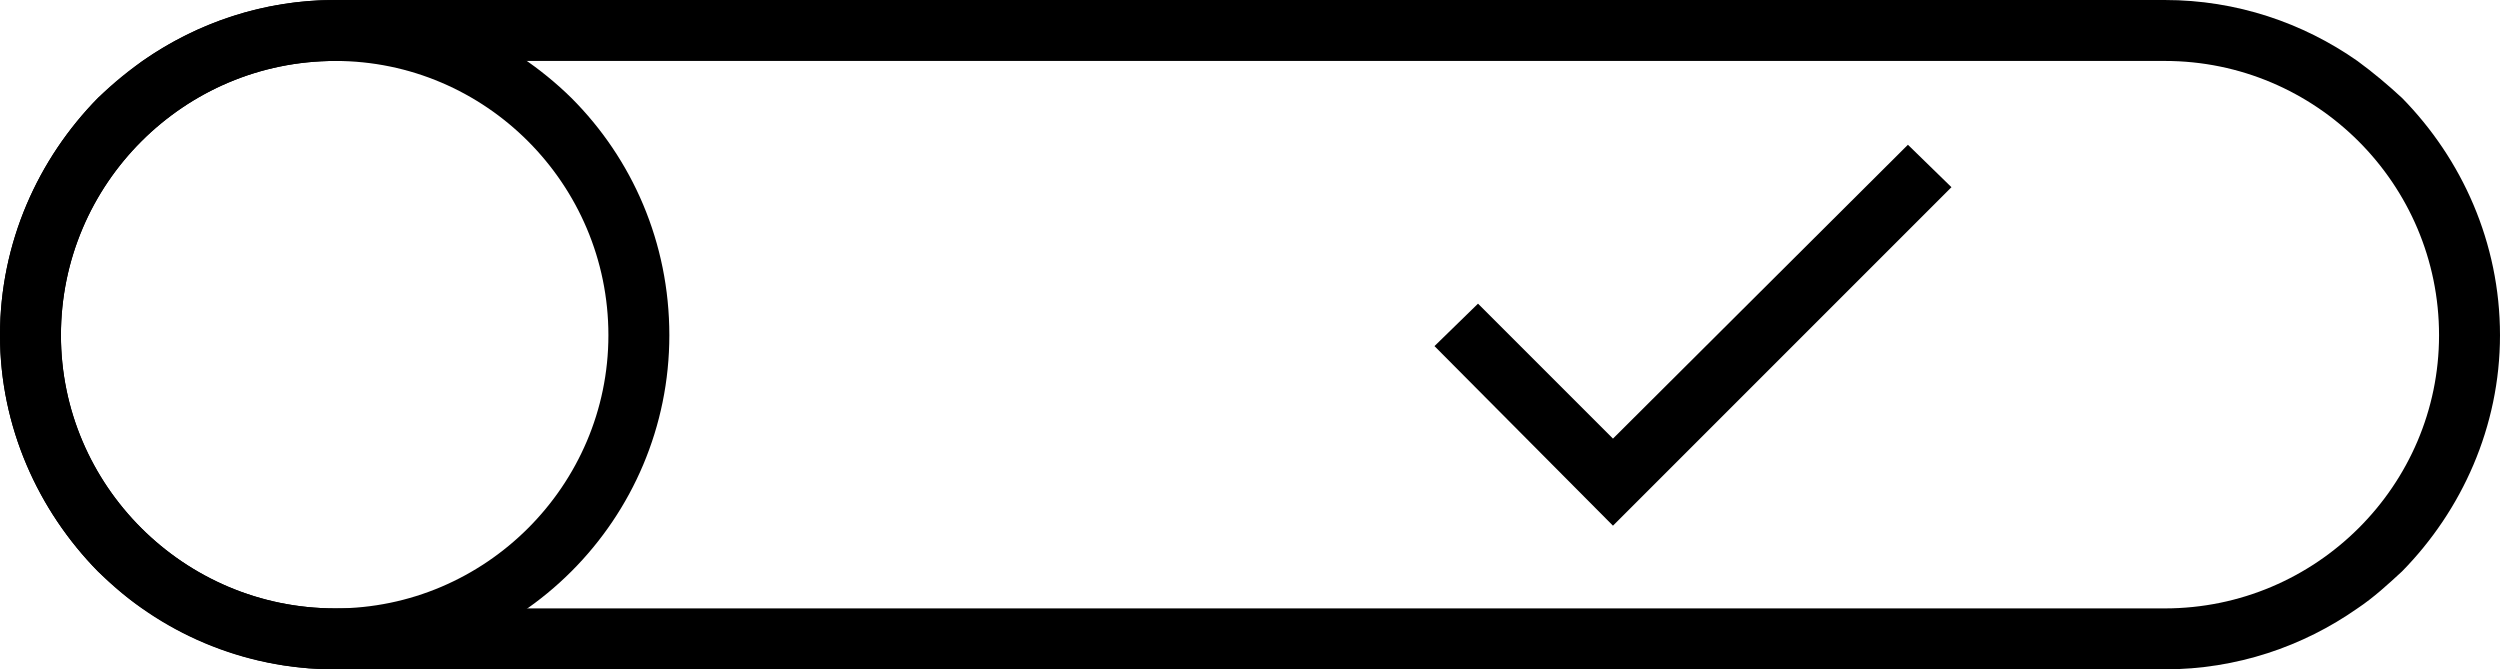 <?xml version="1.0" encoding="UTF-8"?>
<!DOCTYPE svg PUBLIC "-//W3C//DTD SVG 1.1//EN" "http://www.w3.org/Graphics/SVG/1.1/DTD/svg11.dtd">
<!-- Creator: CorelDRAW X7 -->
<svg xmlns="http://www.w3.org/2000/svg" xml:space="preserve" width="100%" height="100%" version="1.1" style="shape-rendering:geometricPrecision; text-rendering:geometricPrecision; image-rendering:optimizeQuality; fill-rule:evenodd; clip-rule:evenodd"
viewBox="0 0 2297 615"
 xmlns:xlink="http://www.w3.org/1999/xlink">
 <defs>
  <style type="text/css">
   <![CDATA[
    .fil0 {fill:black}
    .fil1 {fill:black;fill-rule:nonzero}
   ]]>
  </style>
 </defs>
 <g id="Layer_x0020_1">
  <g id="_2107427555072">
   <path class="fil0" d="M308 0c84,0 161,35 217,90 56,56 90,133 90,218 0,84 -34,161 -90,217 -56,56 -133,90 -217,90 -85,0 -162,-34 -218,-90 -55,-56 -90,-133 -90,-217 0,-85 35,-162 90,-218 56,-55 133,-90 218,-90zm0 56l0 0c138,0 251,113 251,252l0 0c0,138 -113,251 -251,251l0 0c-139,0 -252,-113 -252,-251l0 0c0,-139 113,-252 252,-252z"/>
   <path class="fil0" d="M308 559c-139,0 -252,-113 -252,-251 0,-139 113,-252 252,-252l1681 0c139,0 252,113 252,252 0,138 -113,251 -252,251l-1681 0zm-177 0c50,35 111,56 177,56l1681 0c66,0 127,-21 177,-56 15,-10 28,-22 41,-34 55,-56 90,-133 90,-217 0,-85 -35,-162 -90,-218 -13,-12 -26,-23 -41,-34 -50,-35 -111,-56 -177,-56l-1681 0c-66,0 -127,21 -177,56 -15,11 -28,22 -41,34 -55,56 -90,133 -90,218 0,84 35,161 90,217 13,12 26,24 41,34z"/>
   <polygon class="fil1" points="1793,172 1482,483 1318,318 1358,279 1358,279 1482,403 1753,133 1753,133 "/>
  </g>
 </g>
</svg>
